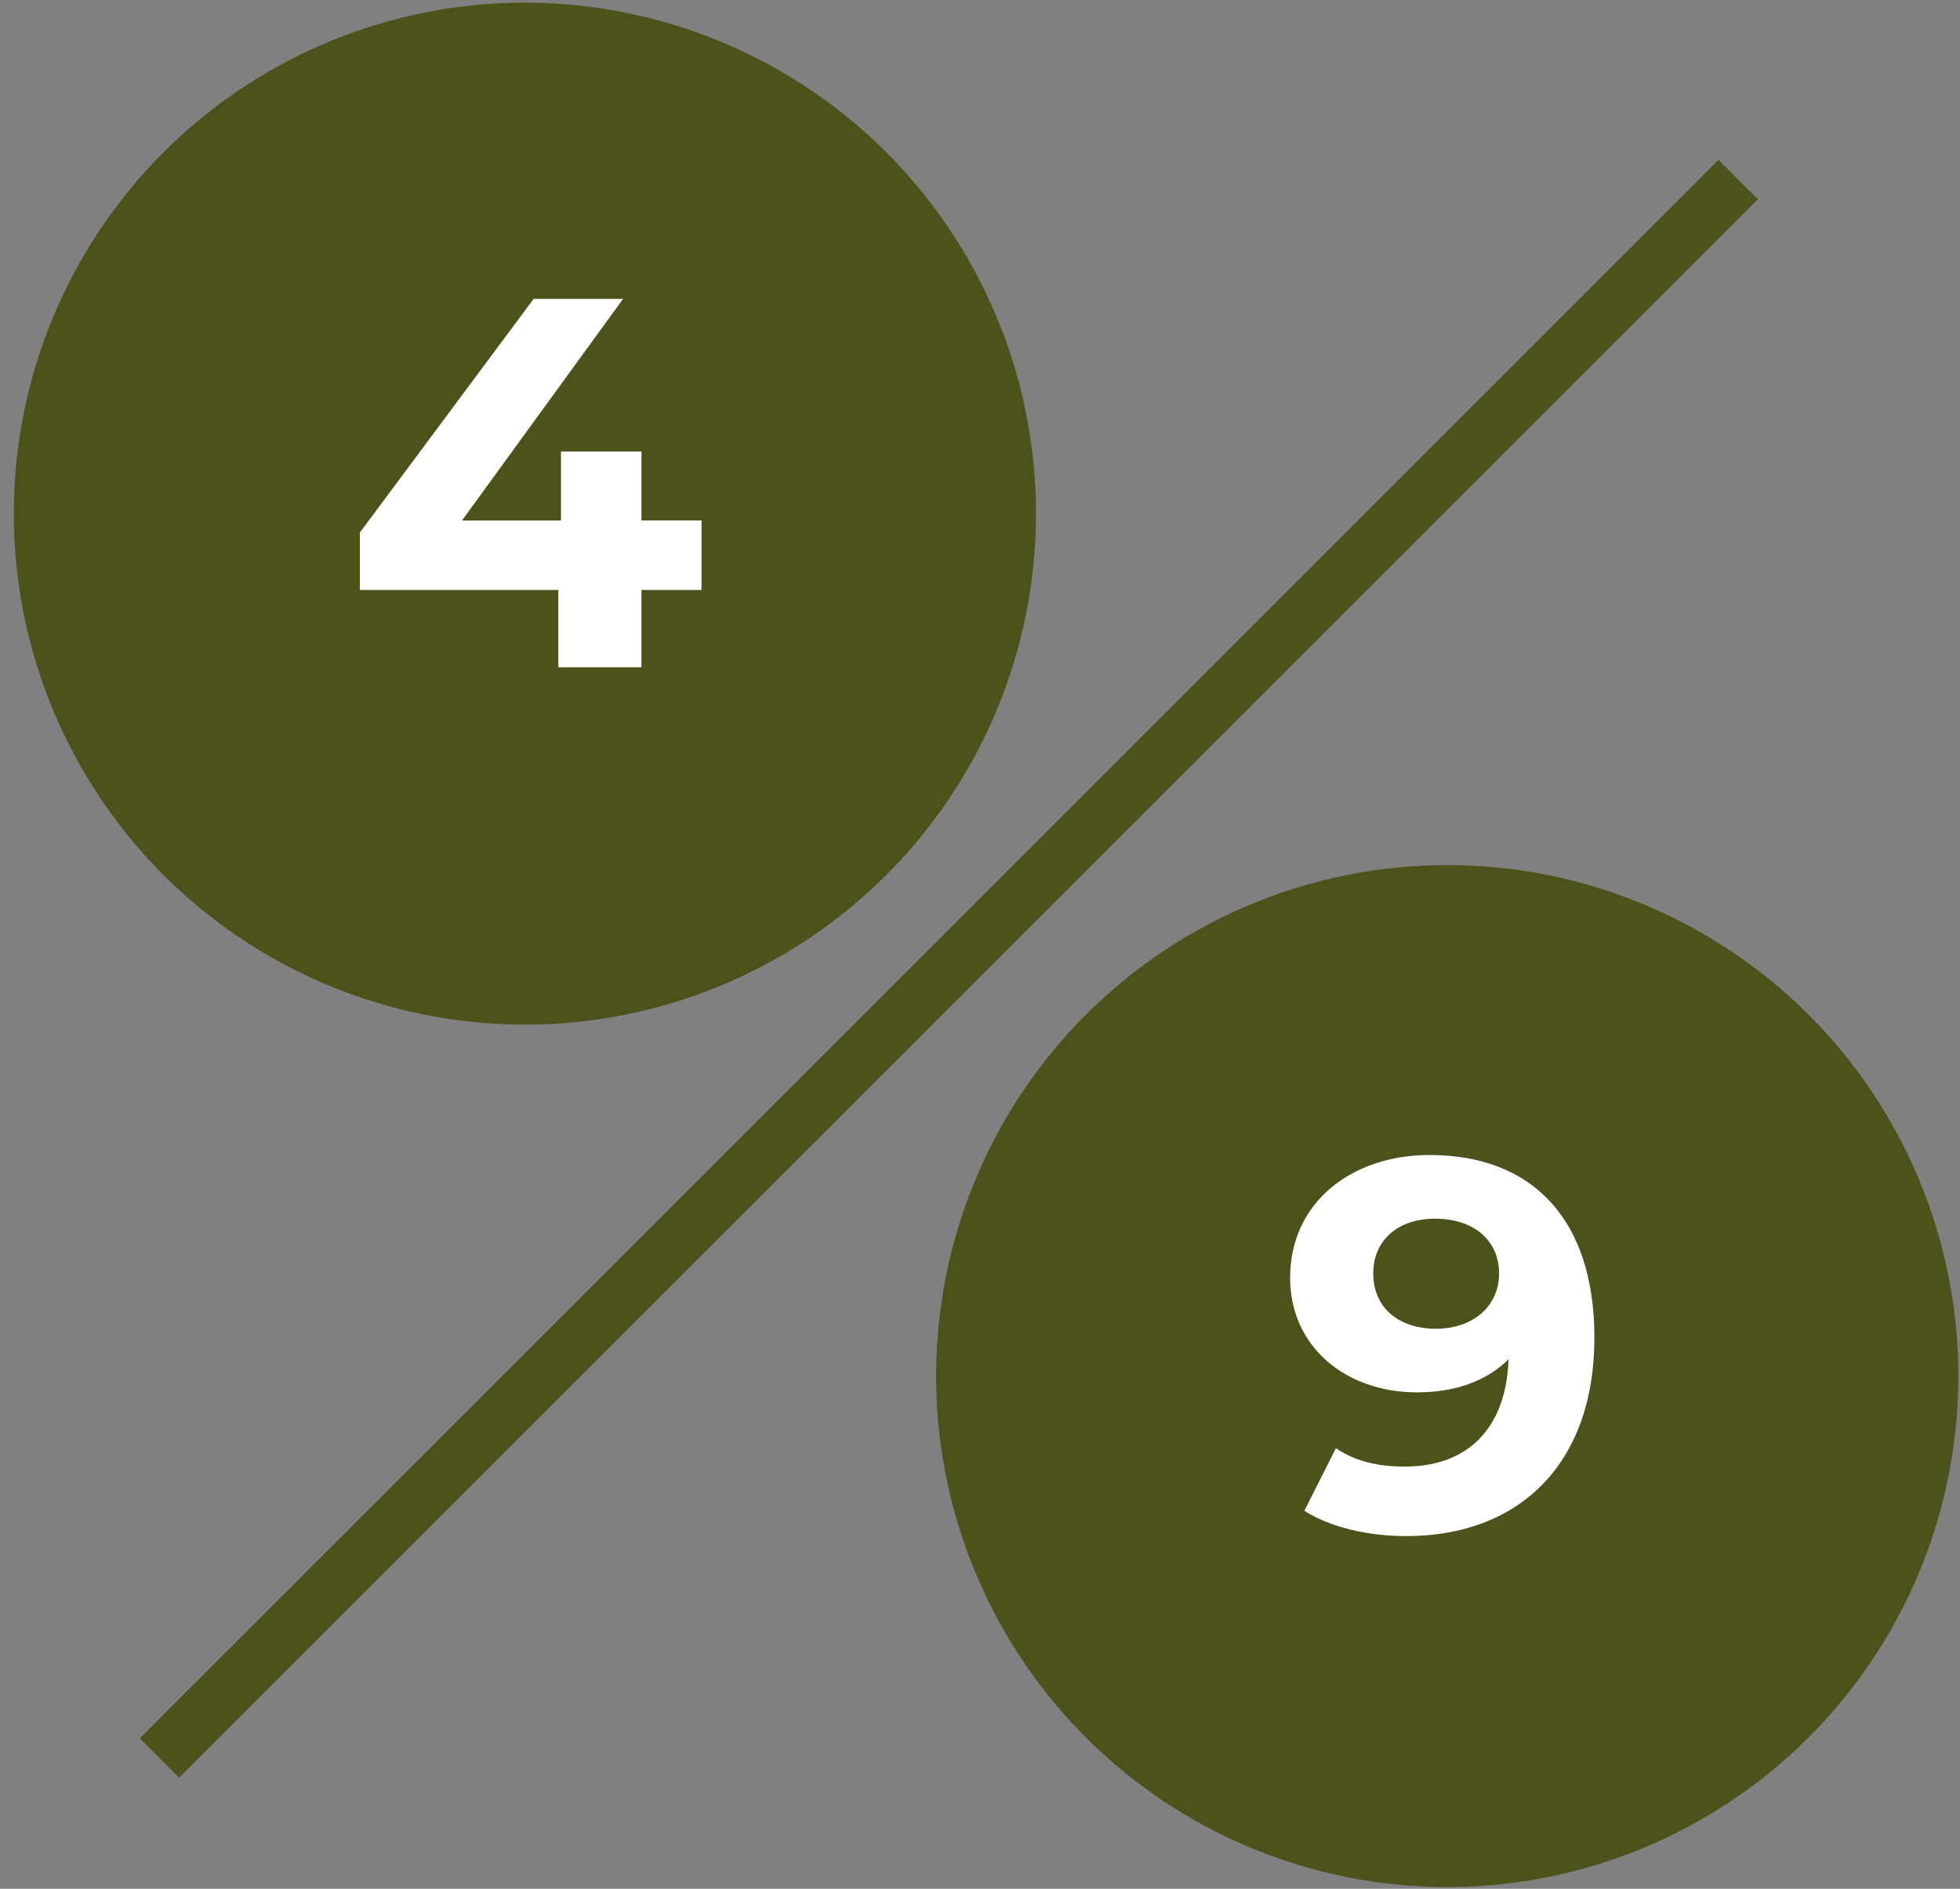 <svg id="Layer_1" data-name="Layer 1" xmlns="http://www.w3.org/2000/svg" width="387.33" height="373.33" viewBox="0 0 387.33 373.33">
  <rect x="0" y="0" width="387.33" height="373.33" fill="#808080" stroke="none"/>
  <g>
    <circle cx="286" cy="272" r="101" fill="#4d511b"/>
    <path d="M315.08,264.4c0,25.18-15.09,39.23-37.14,39.23-7.7,0-15.09-1.77-20.18-5L264,286.25c3.95,2.71,8.63,3.64,13.63,3.64,12.06,0,20-7.18,20.49-21.22-4.26,4.27-10.51,6.55-18.1,6.55-14,0-25.07-8.94-25.07-22.68,0-14.87,12.17-24.24,27.57-24.24C302.7,228.3,315.08,240.89,315.08,264.4Zm-18.83-12.69c0-6.24-4.68-10.82-12.69-10.82-7.18,0-12.18,4.16-12.18,10.82s4.89,10.93,12.38,10.93S296.25,258.06,296.25,251.71Z" fill="#fff"/>
  </g>
  <circle cx="103.73" cy="101.53" r="101" fill="#4d511b"/>
  <path d="M138.63,116.61H126.77V131.9H110.34V116.61H71.11V105.27l34.34-46.19h17.68L91.3,102.88h19.56V89.25h15.91v13.63h11.86Z" fill="#fff"/>
  <line x1="343.5" y1="35.5" x2="31.5" y2="347.5" fill="none" stroke="#4d511b" stroke-miterlimit="10" stroke-width="11"/>
</svg>

